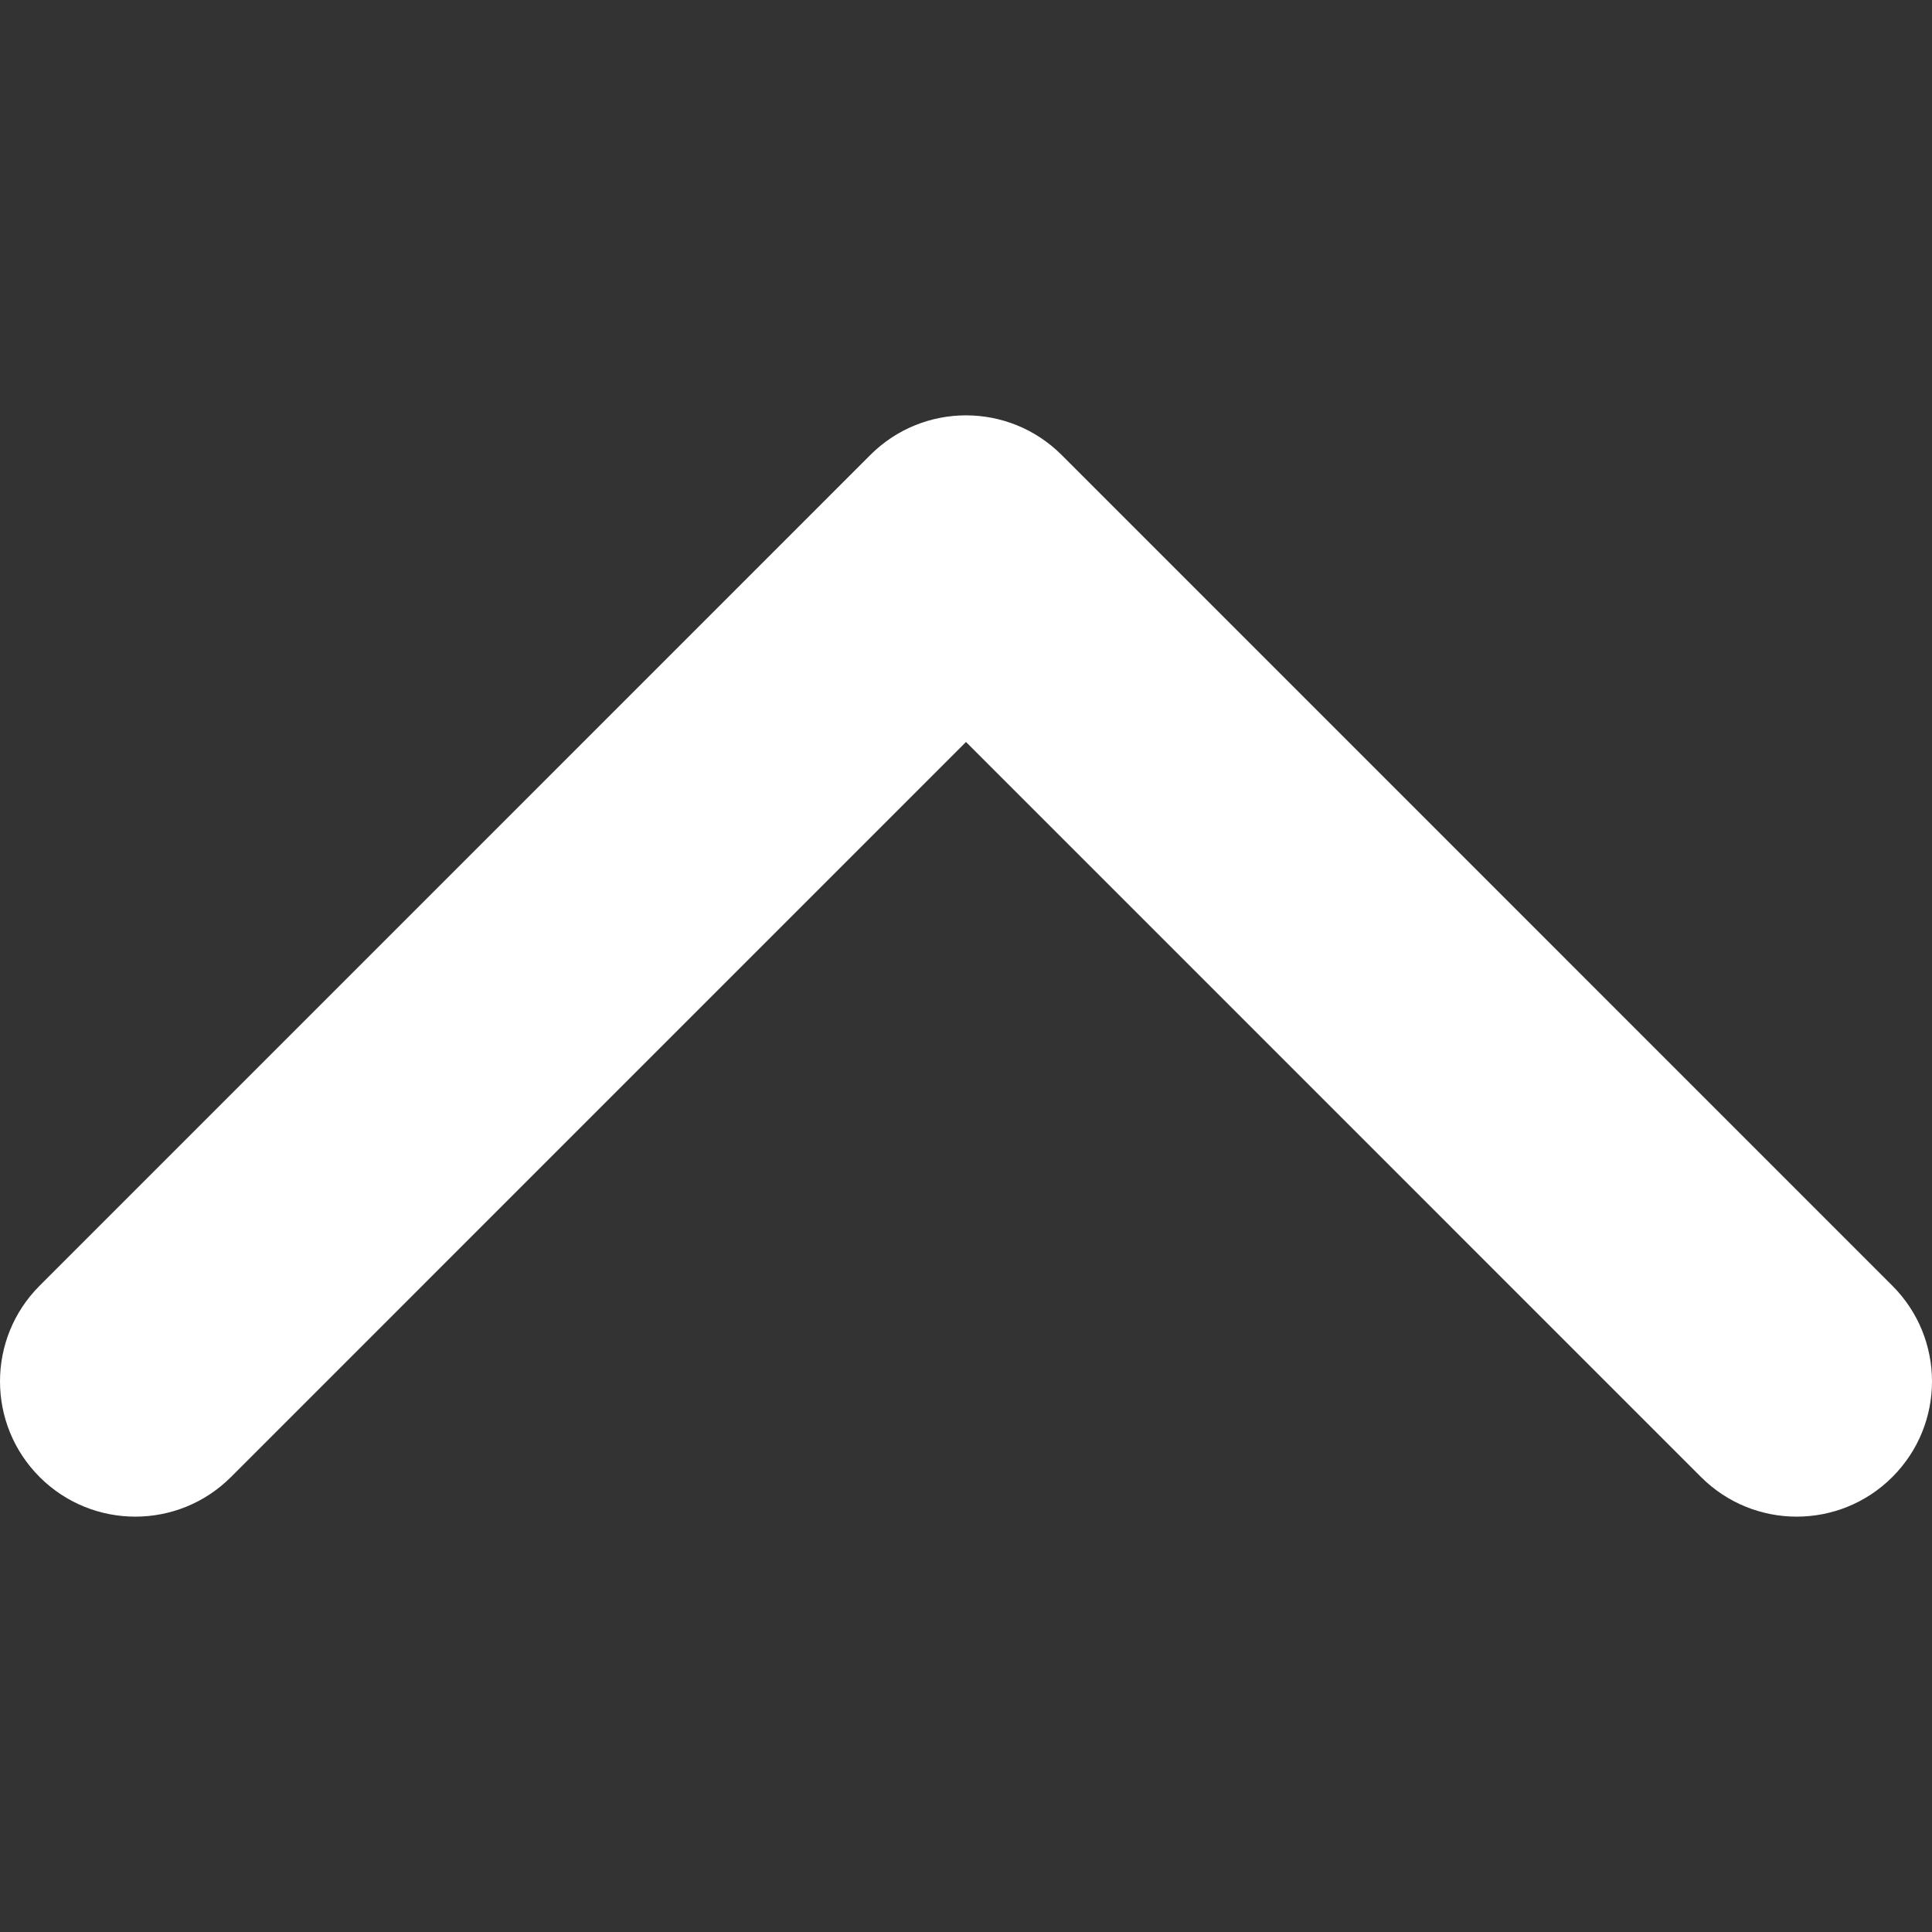 <svg xmlns="http://www.w3.org/2000/svg" width="512" height="512" viewBox="0 0 451.847 451.846"><rect x="0" y="0" width="451.847" height="451.846" fill="#333333" stroke="none"/><path d="M248.292 106.406l194.28 194.29c12.366 12.36 12.366 32.39 0 44.744-12.353 12.354-32.39 12.354-44.743 0L225.922 173.53 54.018 345.44c-12.36 12.354-32.395 12.354-44.748 0-12.36-12.354-12.36-32.39 0-44.75L203.554 106.4c6.18-6.174 14.27-9.26 22.37-9.26 8.094 0 16.19 3.092 22.368 9.266z" fill="#FFF"/></svg>